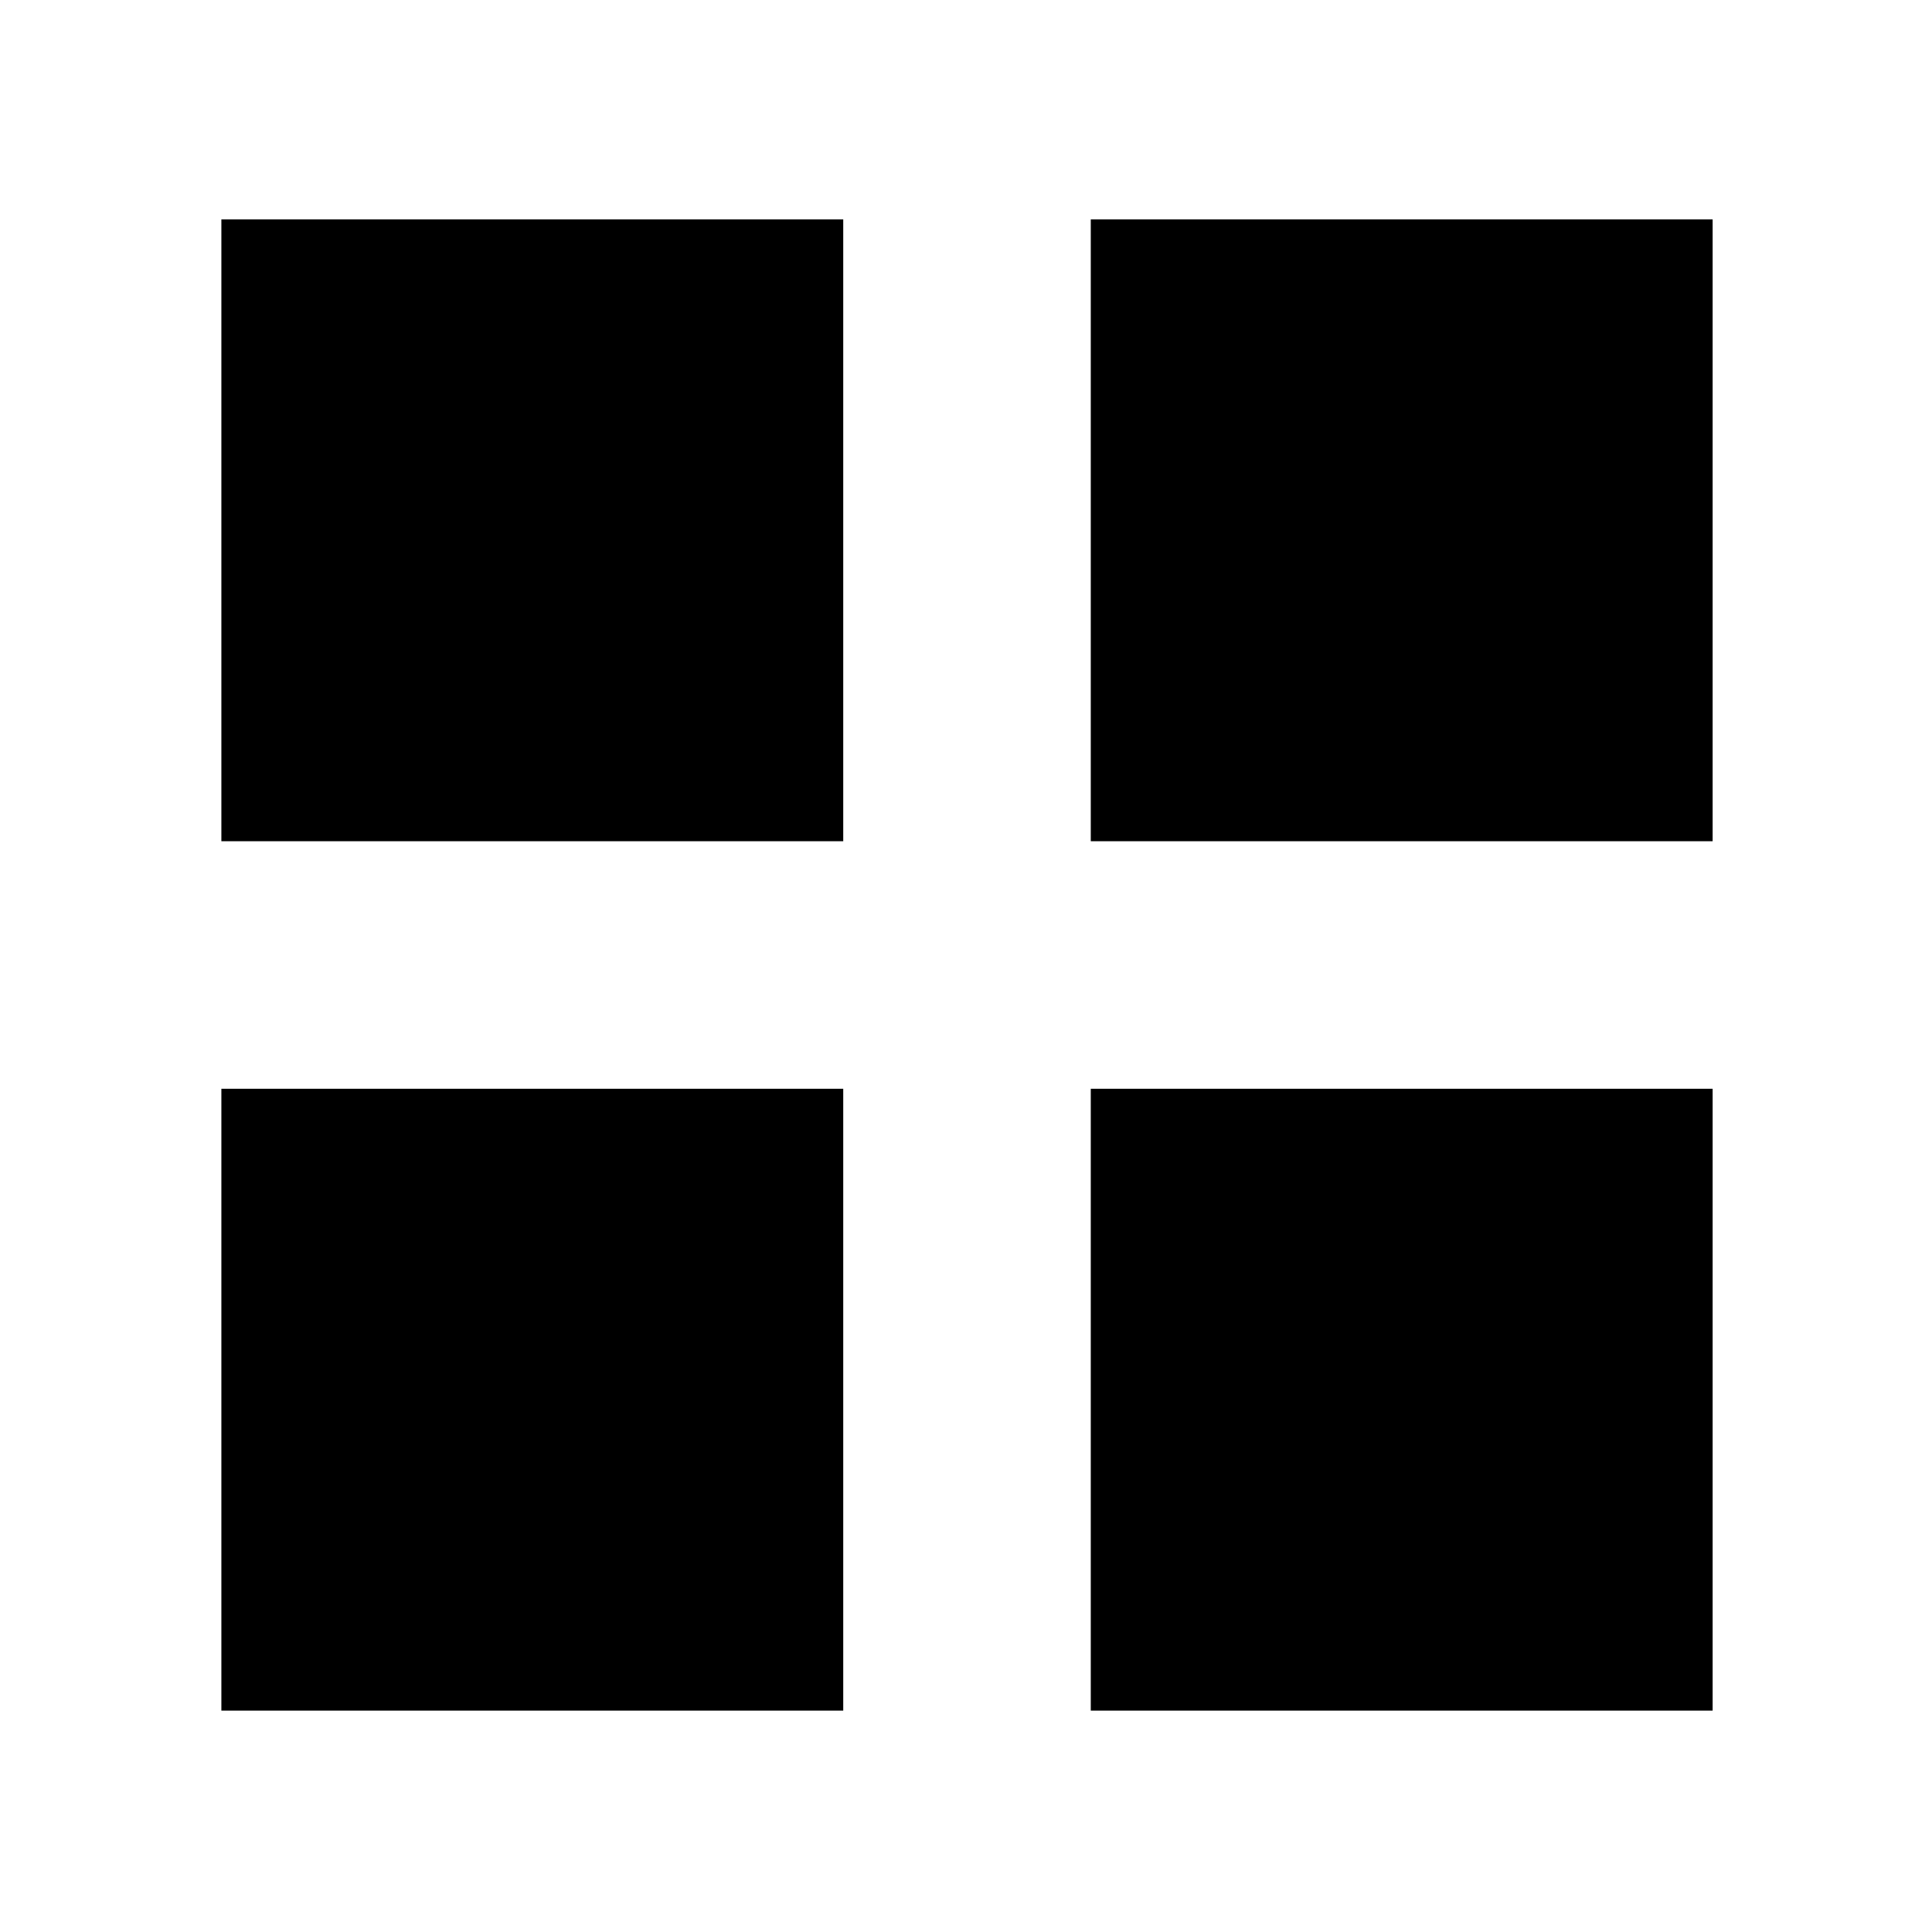 <svg xmlns="http://www.w3.org/2000/svg" height="20" viewBox="0 -960 960 960" width="20"><path d="M110-542v-309h309v309H110Zm0 432v-309h309v309H110Zm432-432v-309h309v309H542Zm0 432v-309h309v309H542Z"/></svg>